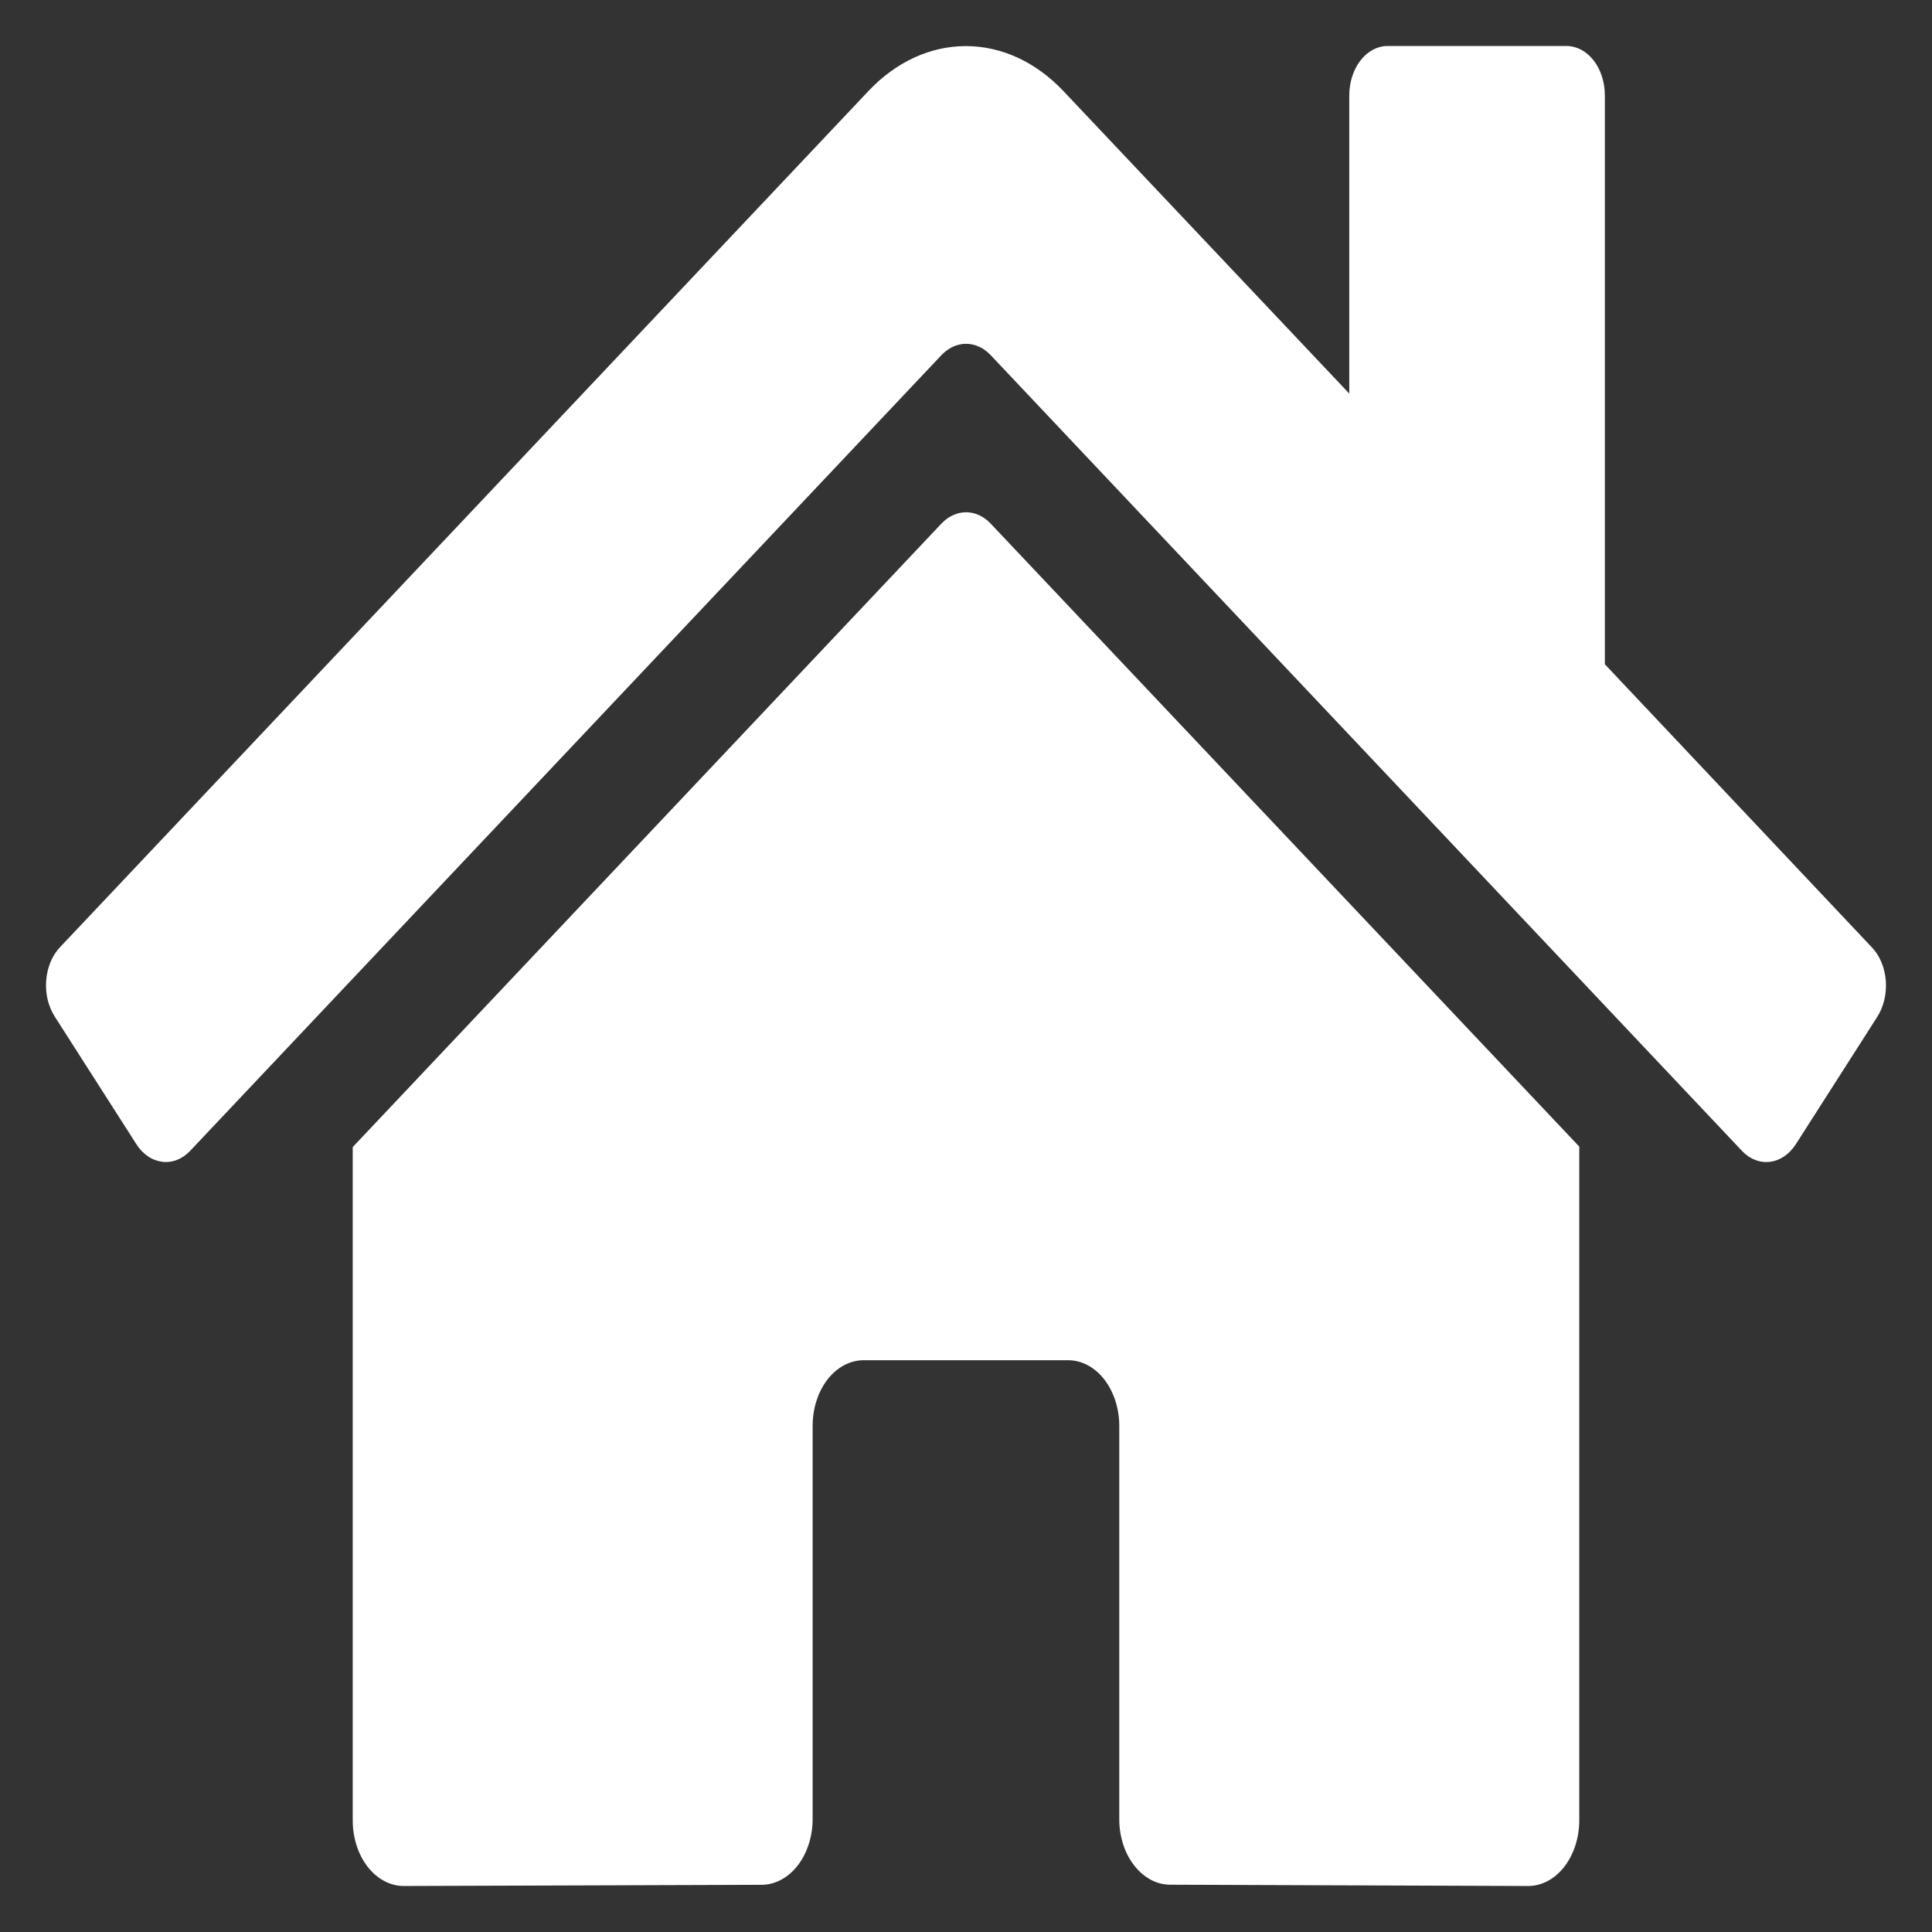 <svg width="21" height="21" viewBox="0 0 21 21" fill="none" xmlns="http://www.w3.org/2000/svg">
<rect x="0" y="0" width="21" height="21" fill="#333333" stroke="none"/>
<path d="M10.235 5.689L3.834 12.468V19.786C3.834 19.975 3.892 20.157 3.996 20.291C4.1 20.425 4.242 20.5 4.389 20.5L8.28 20.487C8.427 20.486 8.567 20.41 8.671 20.277C8.774 20.143 8.833 19.962 8.833 19.773V15.499C8.833 15.31 8.891 15.128 8.995 14.994C9.099 14.86 9.241 14.785 9.388 14.785H11.61C11.757 14.785 11.899 14.86 12.003 14.994C12.107 15.128 12.166 15.31 12.166 15.499V19.77C12.165 19.864 12.18 19.957 12.207 20.044C12.235 20.131 12.276 20.21 12.328 20.276C12.379 20.343 12.441 20.395 12.508 20.432C12.576 20.468 12.648 20.486 12.721 20.486L16.61 20.5C16.758 20.5 16.899 20.425 17.003 20.291C17.107 20.157 17.166 19.975 17.166 19.786V12.463L10.766 5.689C10.691 5.611 10.597 5.568 10.5 5.568C10.404 5.568 10.31 5.611 10.235 5.689ZM20.346 10.297L17.444 7.22V1.036C17.444 0.894 17.4 0.757 17.322 0.657C17.244 0.556 17.137 0.5 17.027 0.5H15.083C14.972 0.5 14.866 0.556 14.788 0.657C14.71 0.757 14.666 0.894 14.666 1.036V4.278L11.558 0.989C11.259 0.673 10.885 0.501 10.499 0.501C10.112 0.501 9.738 0.673 9.44 0.989L0.651 10.297C0.609 10.341 0.574 10.397 0.548 10.459C0.523 10.521 0.507 10.589 0.502 10.659C0.497 10.729 0.502 10.8 0.518 10.867C0.535 10.934 0.561 10.997 0.596 11.051L1.481 12.435C1.516 12.49 1.559 12.535 1.607 12.568C1.655 12.601 1.708 12.621 1.763 12.628C1.817 12.635 1.872 12.628 1.925 12.607C1.977 12.587 2.026 12.553 2.068 12.508L10.235 3.858C10.31 3.78 10.404 3.737 10.5 3.737C10.597 3.737 10.691 3.78 10.766 3.858L18.933 12.508C18.975 12.553 19.024 12.587 19.076 12.607C19.129 12.628 19.183 12.635 19.238 12.629C19.293 12.622 19.345 12.602 19.394 12.569C19.442 12.536 19.485 12.491 19.52 12.437L20.405 11.053C20.44 10.998 20.466 10.935 20.482 10.867C20.498 10.8 20.503 10.729 20.498 10.659C20.492 10.589 20.476 10.52 20.45 10.458C20.424 10.396 20.389 10.341 20.346 10.297Z" fill="white"/>
</svg>
